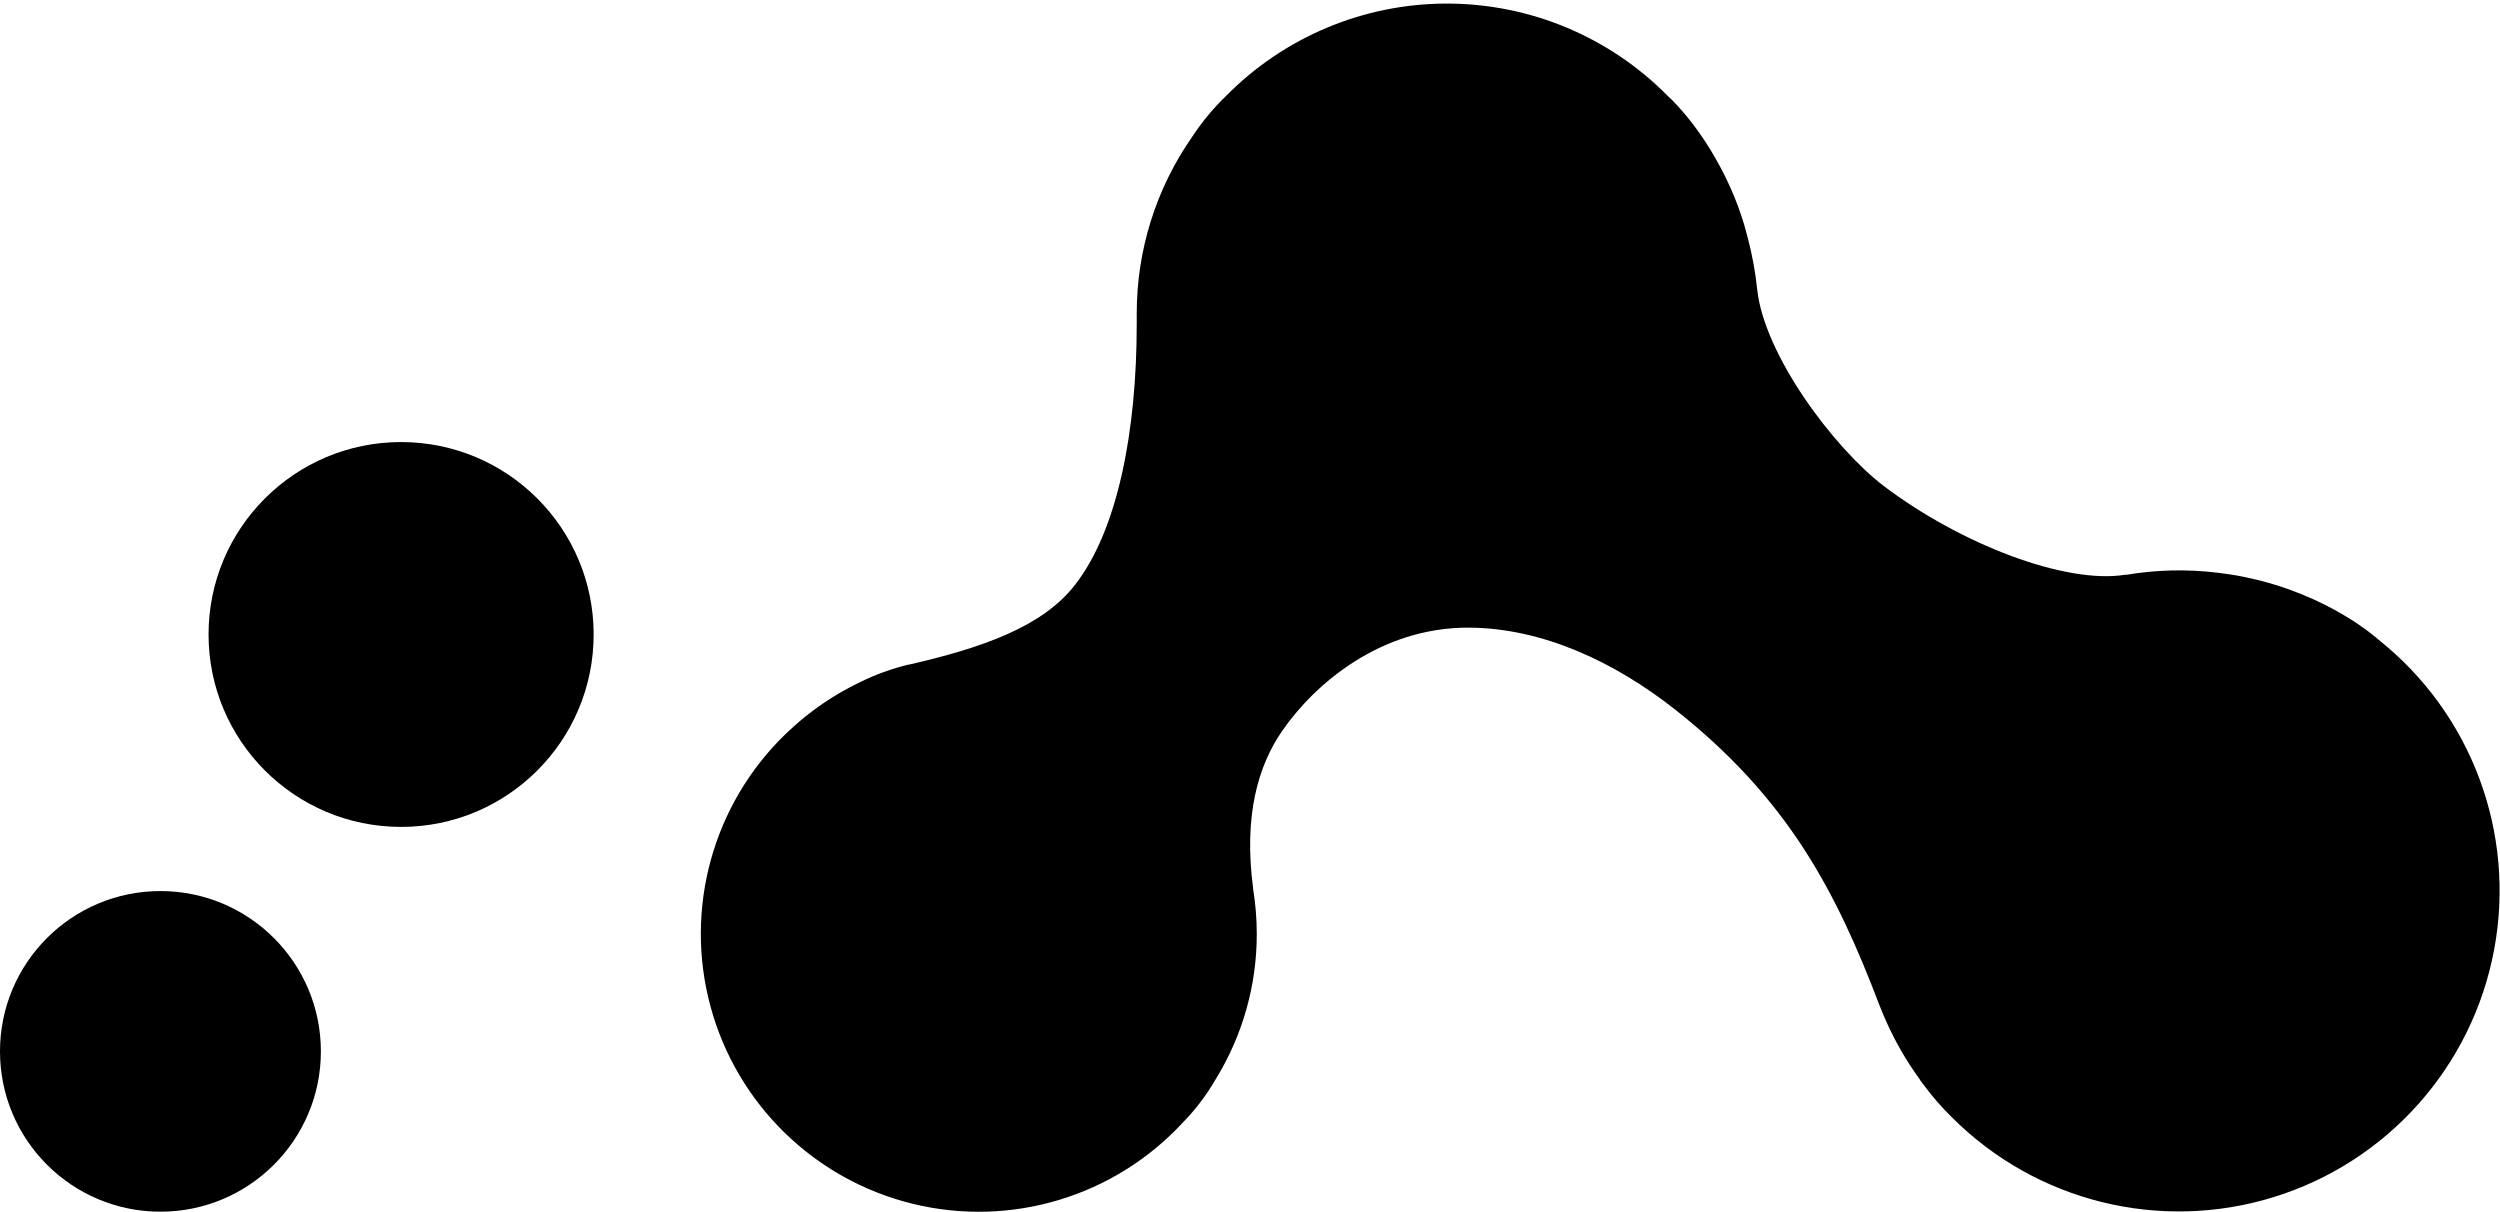 <?xml version="1.0" encoding="UTF-8"?>
<svg viewBox="0 0 198 96" version="1.1" xmlns="http://www.w3.org/2000/svg" xmlns:xlink="http://www.w3.org/1999/xlink">
    <g id="logo/filled" stroke="none" stroke-width="1" fill="none" fill-rule="evenodd">
        <g id="filled" fill="currentColor" fill-rule="nonzero">
            <ellipse id="Oval" cx="12.707" cy="83.269" rx="12.707" ry="12.697"></ellipse>
            <ellipse id="Oval" cx="31.767" cy="50.251" rx="15.25" ry="15.24"></ellipse>
            <path d="M188.347,50.639 C188.347,50.639 184.471,47.07 177.807,45.709 L177.684,45.682 C177.349,45.612 176.978,45.548 176.613,45.491 C176.396,45.458 176.175,45.431 175.944,45.401 L175.61,45.357 C173.218,45.067 170.797,45.122 168.421,45.521 L168.304,45.521 C163.568,46.284 155.259,43.083 149.201,38.497 C145.248,35.487 139.705,28.091 139.167,22.896 C139.024,21.542 138.779,20.2 138.434,18.882 C138.357,18.581 138.273,18.28 138.19,17.982 C138.16,17.885 138.136,17.782 138.106,17.685 C137.821,16.75 137.479,15.833 137.083,14.939 L136.986,14.724 C136.859,14.443 136.725,14.163 136.588,13.885 C136.477,13.664 136.367,13.45 136.253,13.239 L136.149,13.049 C134.196,9.433 132.059,7.57 132.059,7.57 C127.436,2.899 121.135,0.274 114.563,0.283 C107.991,0.292 101.697,2.933 97.087,7.616 C96.093,8.573 95.209,9.638 94.451,10.791 C91.566,14.907 90.022,19.813 90.029,24.84 C90.029,24.997 90.029,25.154 90.029,25.311 C90.029,25.468 90.029,25.522 90.029,25.646 C90.029,34.165 88.521,41.996 85.132,46.334 C82.533,49.679 77.696,51.325 72.033,52.629 L72.017,52.629 L71.98,52.629 C70.627,52.955 69.315,53.431 68.07,54.051 C66.029,55.03 64.15,56.317 62.5,57.868 C62.316,58.035 62.213,58.139 62.213,58.139 C56.453,63.711 54.177,71.973 56.271,79.709 C58.364,87.445 64.496,93.432 72.28,95.339 C80.064,97.247 88.269,94.773 93.702,88.882 C94.697,87.864 95.56,86.726 96.271,85.494 C98.41,82.029 99.541,78.036 99.536,73.963 C99.535,72.769 99.438,71.577 99.245,70.398 C99.245,70.378 99.245,70.358 99.245,70.338 C98.489,64.618 99.639,60.637 101.556,57.878 C104.142,54.138 109.356,49.693 116.304,49.709 C122.134,49.729 127.857,52.405 132.654,56.185 C141.602,63.236 145.425,70.605 148.847,79.6 C148.89,79.713 148.937,79.82 148.981,79.934 C149.071,80.162 149.161,80.389 149.258,80.603 L149.285,80.66 C150.032,82.381 150.968,84.013 152.075,85.527 L152.075,85.547 L152.386,85.962 C153.054,86.862 153.792,87.709 154.593,88.494 C161.254,95.164 171.061,97.597 180.067,94.814 C189.073,92.031 195.798,84.49 197.534,75.225 C199.271,65.96 195.734,56.495 188.347,50.639 Z" id="Shape"></path>
        </g>
    </g>
</svg>